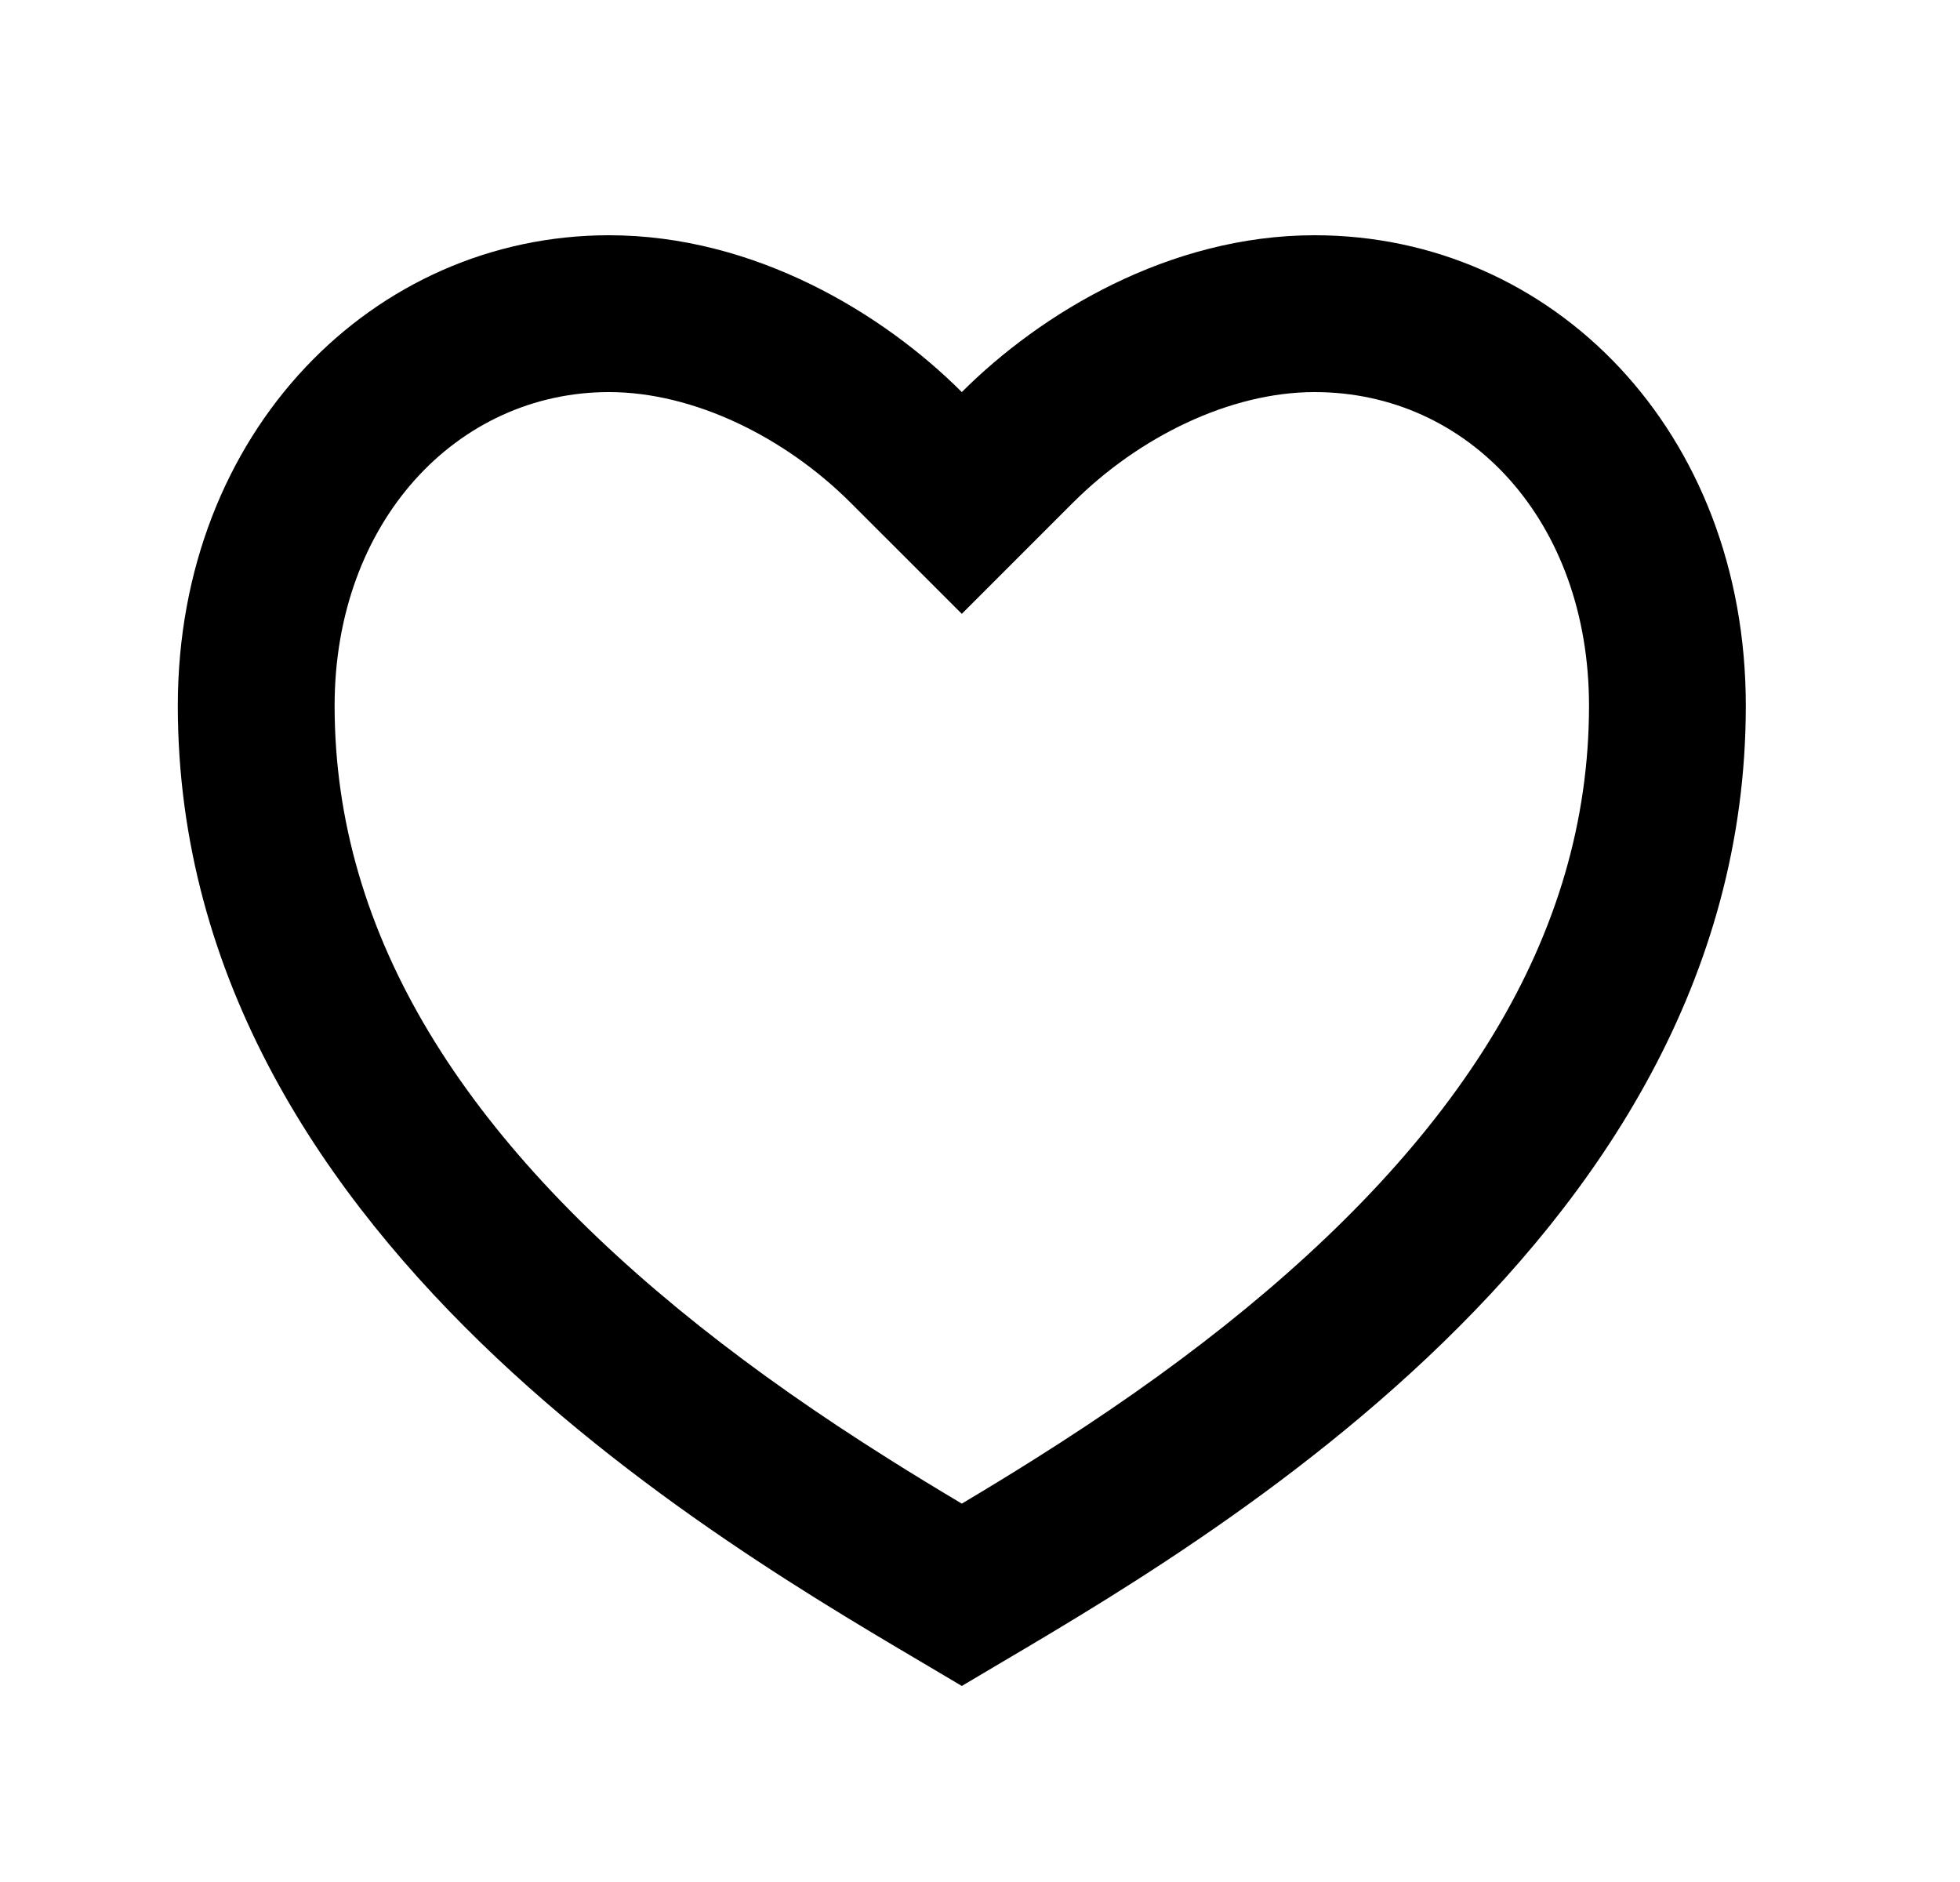 <svg width="25" height="24" viewBox="0 0 25 24" fill="none" xmlns="http://www.w3.org/2000/svg">
<path d="M16.768 3C19.805 3 22.268 5.5 22.268 9C22.268 16 14.768 20 12.268 21.5C9.768 20 2.268 16 2.268 9C2.268 5.5 4.768 3 7.768 3C9.628 3 11.268 4 12.268 5C13.268 4 14.908 3 16.768 3ZM13.201 18.604C14.083 18.049 14.878 17.495 15.623 16.903C18.601 14.533 20.268 11.944 20.268 9C20.268 6.641 18.731 5 16.768 5C15.692 5 14.527 5.569 13.682 6.414L12.268 7.828L10.853 6.414C10.008 5.569 8.843 5 7.768 5C5.827 5 4.268 6.657 4.268 9C4.268 11.944 5.934 14.533 8.913 16.903C9.658 17.495 10.452 18.049 11.334 18.604C11.632 18.792 11.929 18.973 12.268 19.175C12.607 18.973 12.903 18.792 13.201 18.604Z" fill="black"/>
</svg>
